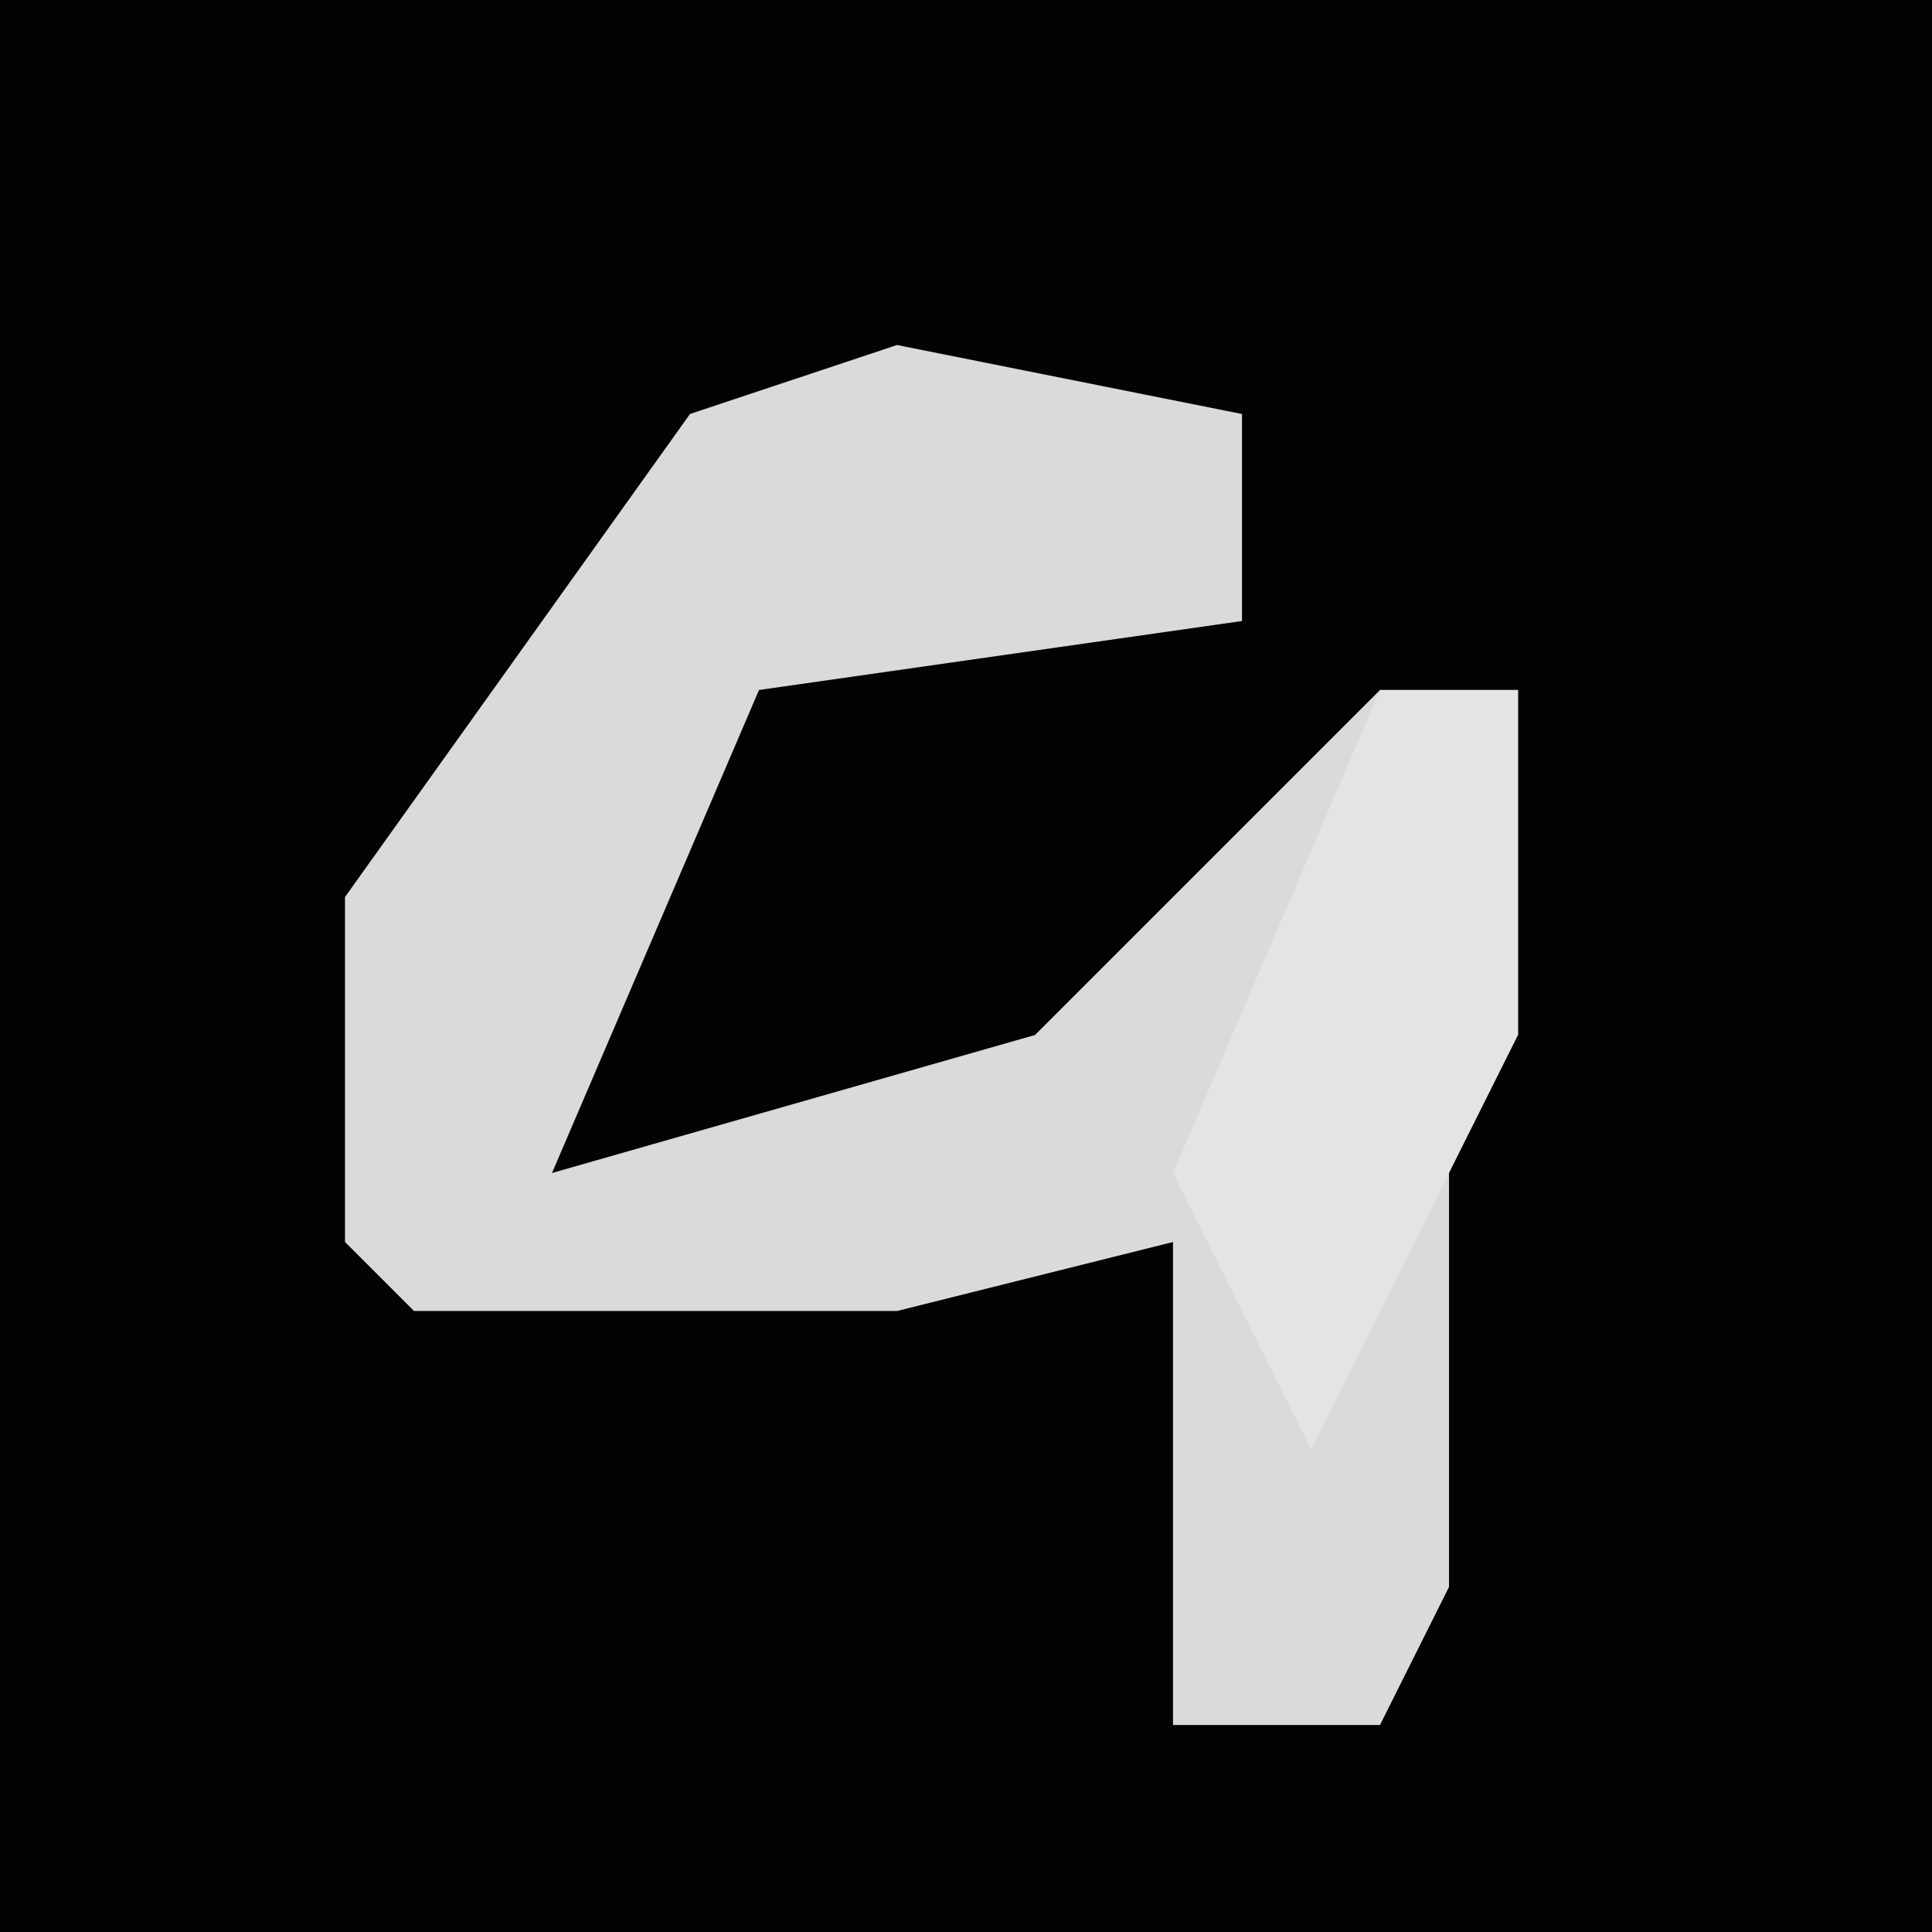 <?xml version="1.0" encoding="UTF-8"?>
<svg version="1.1" xmlns="http://www.w3.org/2000/svg" width="28" height="28">
<path d="M0,0 L28,0 L28,28 L0,28 Z " fill="#030303" transform="translate(0,0)"/>
<path d="M0,0 L5,1 L5,4 L-2,5 L-5,12 L2,10 L7,5 L9,5 L9,10 L8,11 L8,18 L7,20 L4,20 L4,13 L0,14 L-7,14 L-8,13 L-8,8 L-3,1 Z " fill="#DADADA" transform="translate(13,5)"/>
<path d="M0,0 L2,0 L2,5 L-1,11 L-3,7 Z " fill="#E4E4E4" transform="translate(20,10)"/>
</svg>
